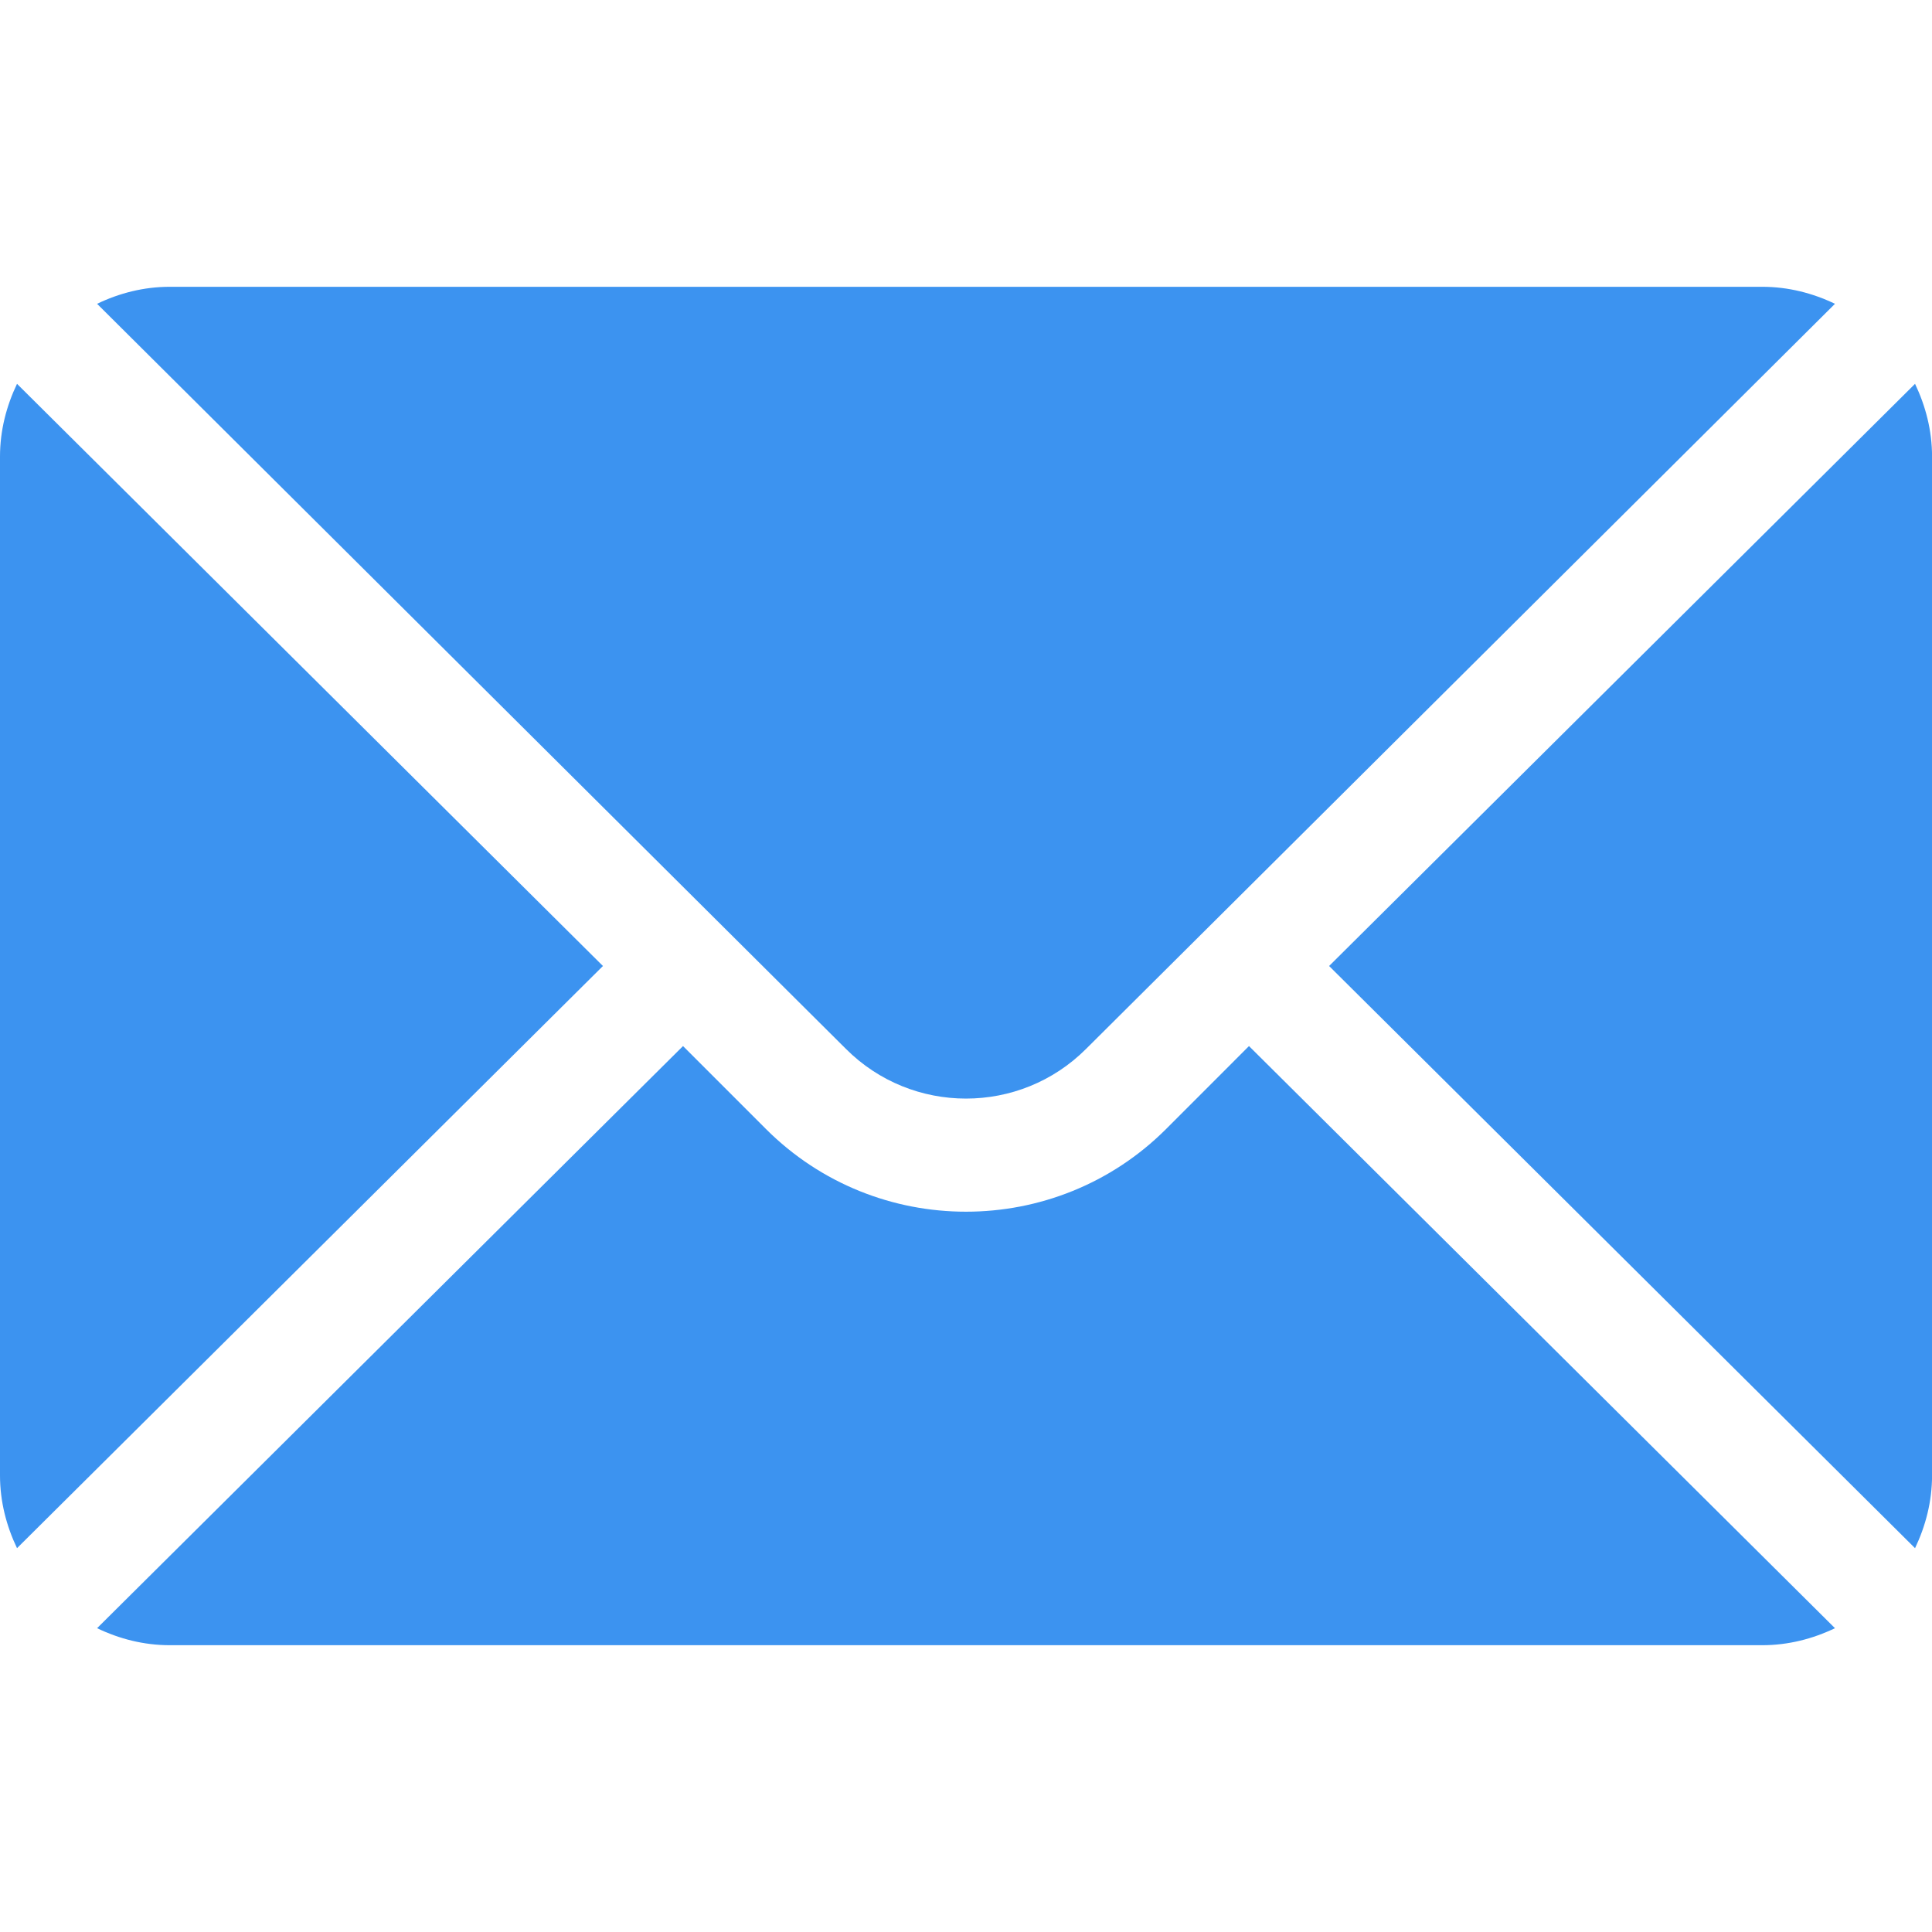 <svg width="36" height="36" viewBox="0 0 36 36" fill="none" xmlns="http://www.w3.org/2000/svg">
<g clip-path="url(#clip0_1233_8782)">
<path d="M35.684 7.152L24.766 18L35.684 28.848C35.881 28.435 36.001 27.979 36.001 27.492V8.508C36.001 8.021 35.881 7.565 35.684 7.152Z" fill="#3C93F0"/>
<path d="M32.836 5.344H3.164C2.677 5.344 2.221 5.463 1.809 5.661L15.763 19.545C16.997 20.779 19.003 20.779 20.237 19.545L34.192 5.661C33.779 5.463 33.323 5.344 32.836 5.344Z" fill="#3C93F0"/>
<path d="M0.317 7.152C0.12 7.565 0 8.021 0 8.508V27.492C0 27.979 0.12 28.435 0.317 28.848L11.235 18L0.317 7.152Z" fill="#3C93F0"/>
<path d="M23.273 19.492L21.729 21.037C19.673 23.092 16.327 23.092 14.272 21.037L12.727 19.492L1.809 30.339C2.221 30.537 2.677 30.656 3.164 30.656H32.836C33.323 30.656 33.779 30.537 34.192 30.339L23.273 19.492Z" fill="#3C93F0"/>
</g>
<defs>
<clipPath id="clip0_1233_8782">
<rect width="36" height="36" fill="white"/>
</clipPath>
</defs>
</svg>
